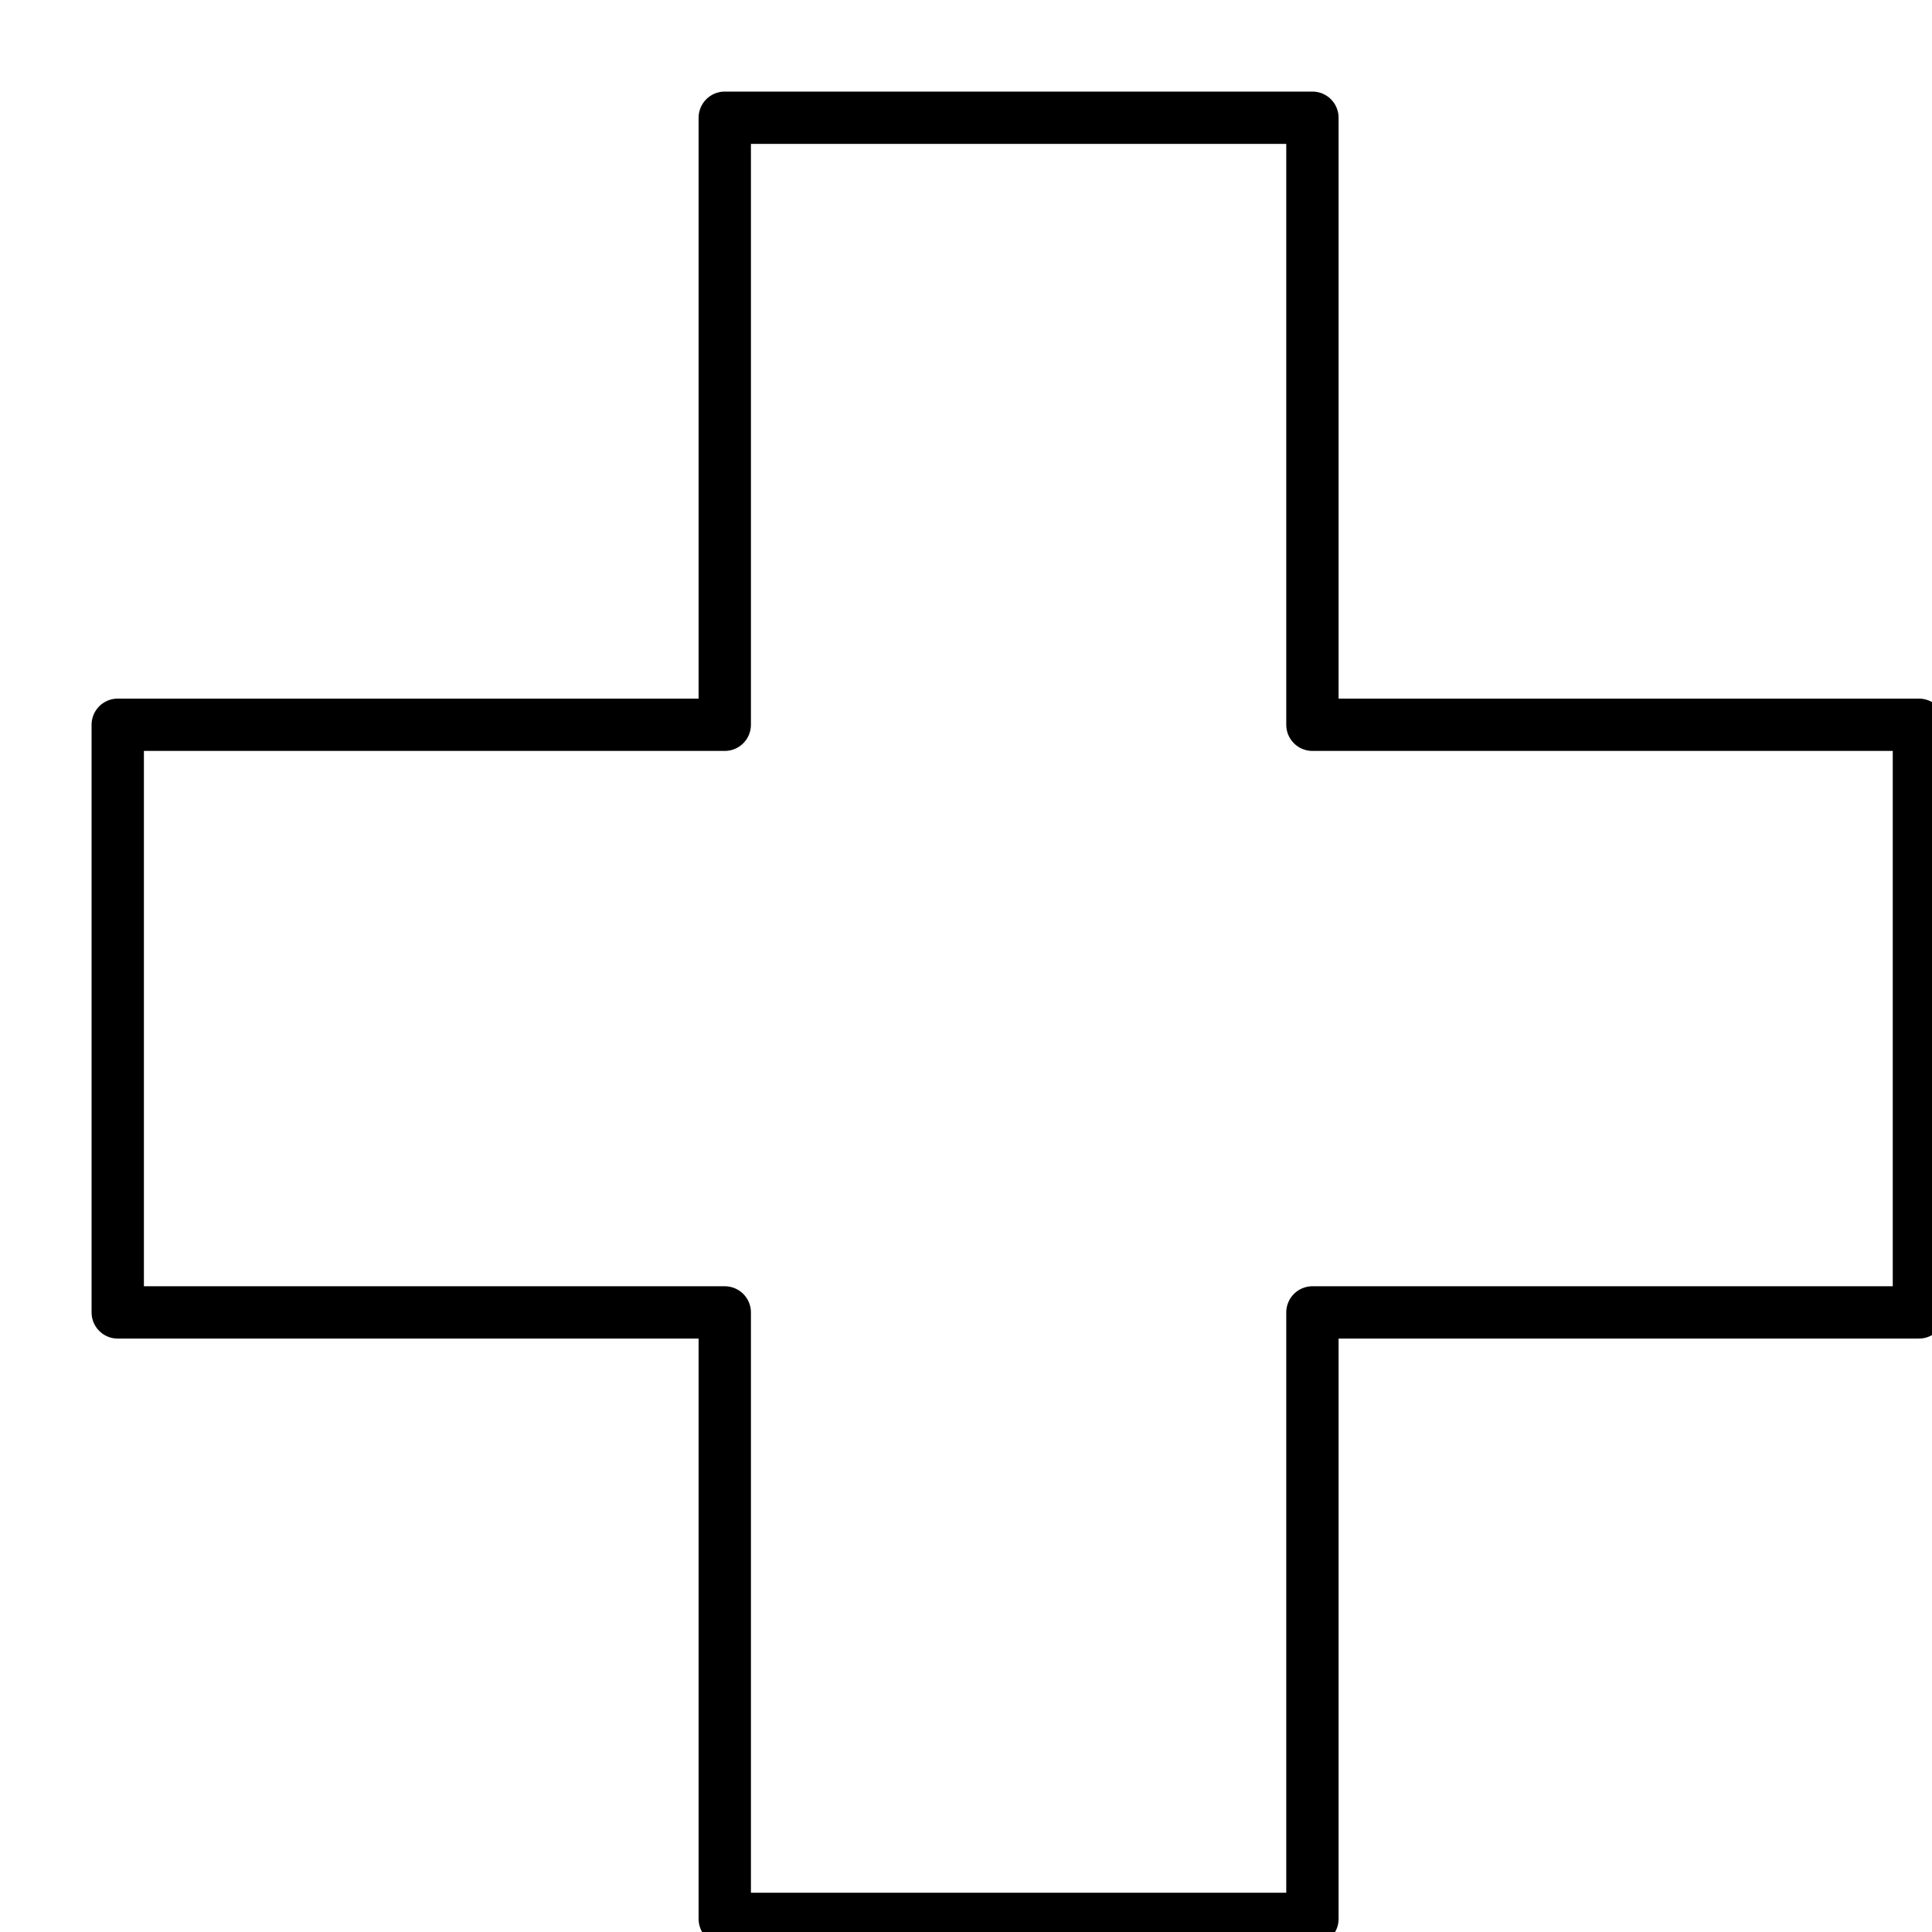 <?xml version="1.0" encoding="UTF-8"?>
<svg xmlns="http://www.w3.org/2000/svg" viewBox="-2 -2 36.92 36.92">
    <polygon fill="none" stroke="currentColor" stroke-linecap="round" stroke-linejoin="round" stroke-width="1" points="34.67 11.85 23.08 11.85 23.08 .25 11.85 .25 11.85 11.85 .25 11.85 .25 23.08 11.85 23.08 11.85 34.67 23.08 34.67 23.08 23.08 34.67 23.08 34.67 11.85"/>
</svg>
